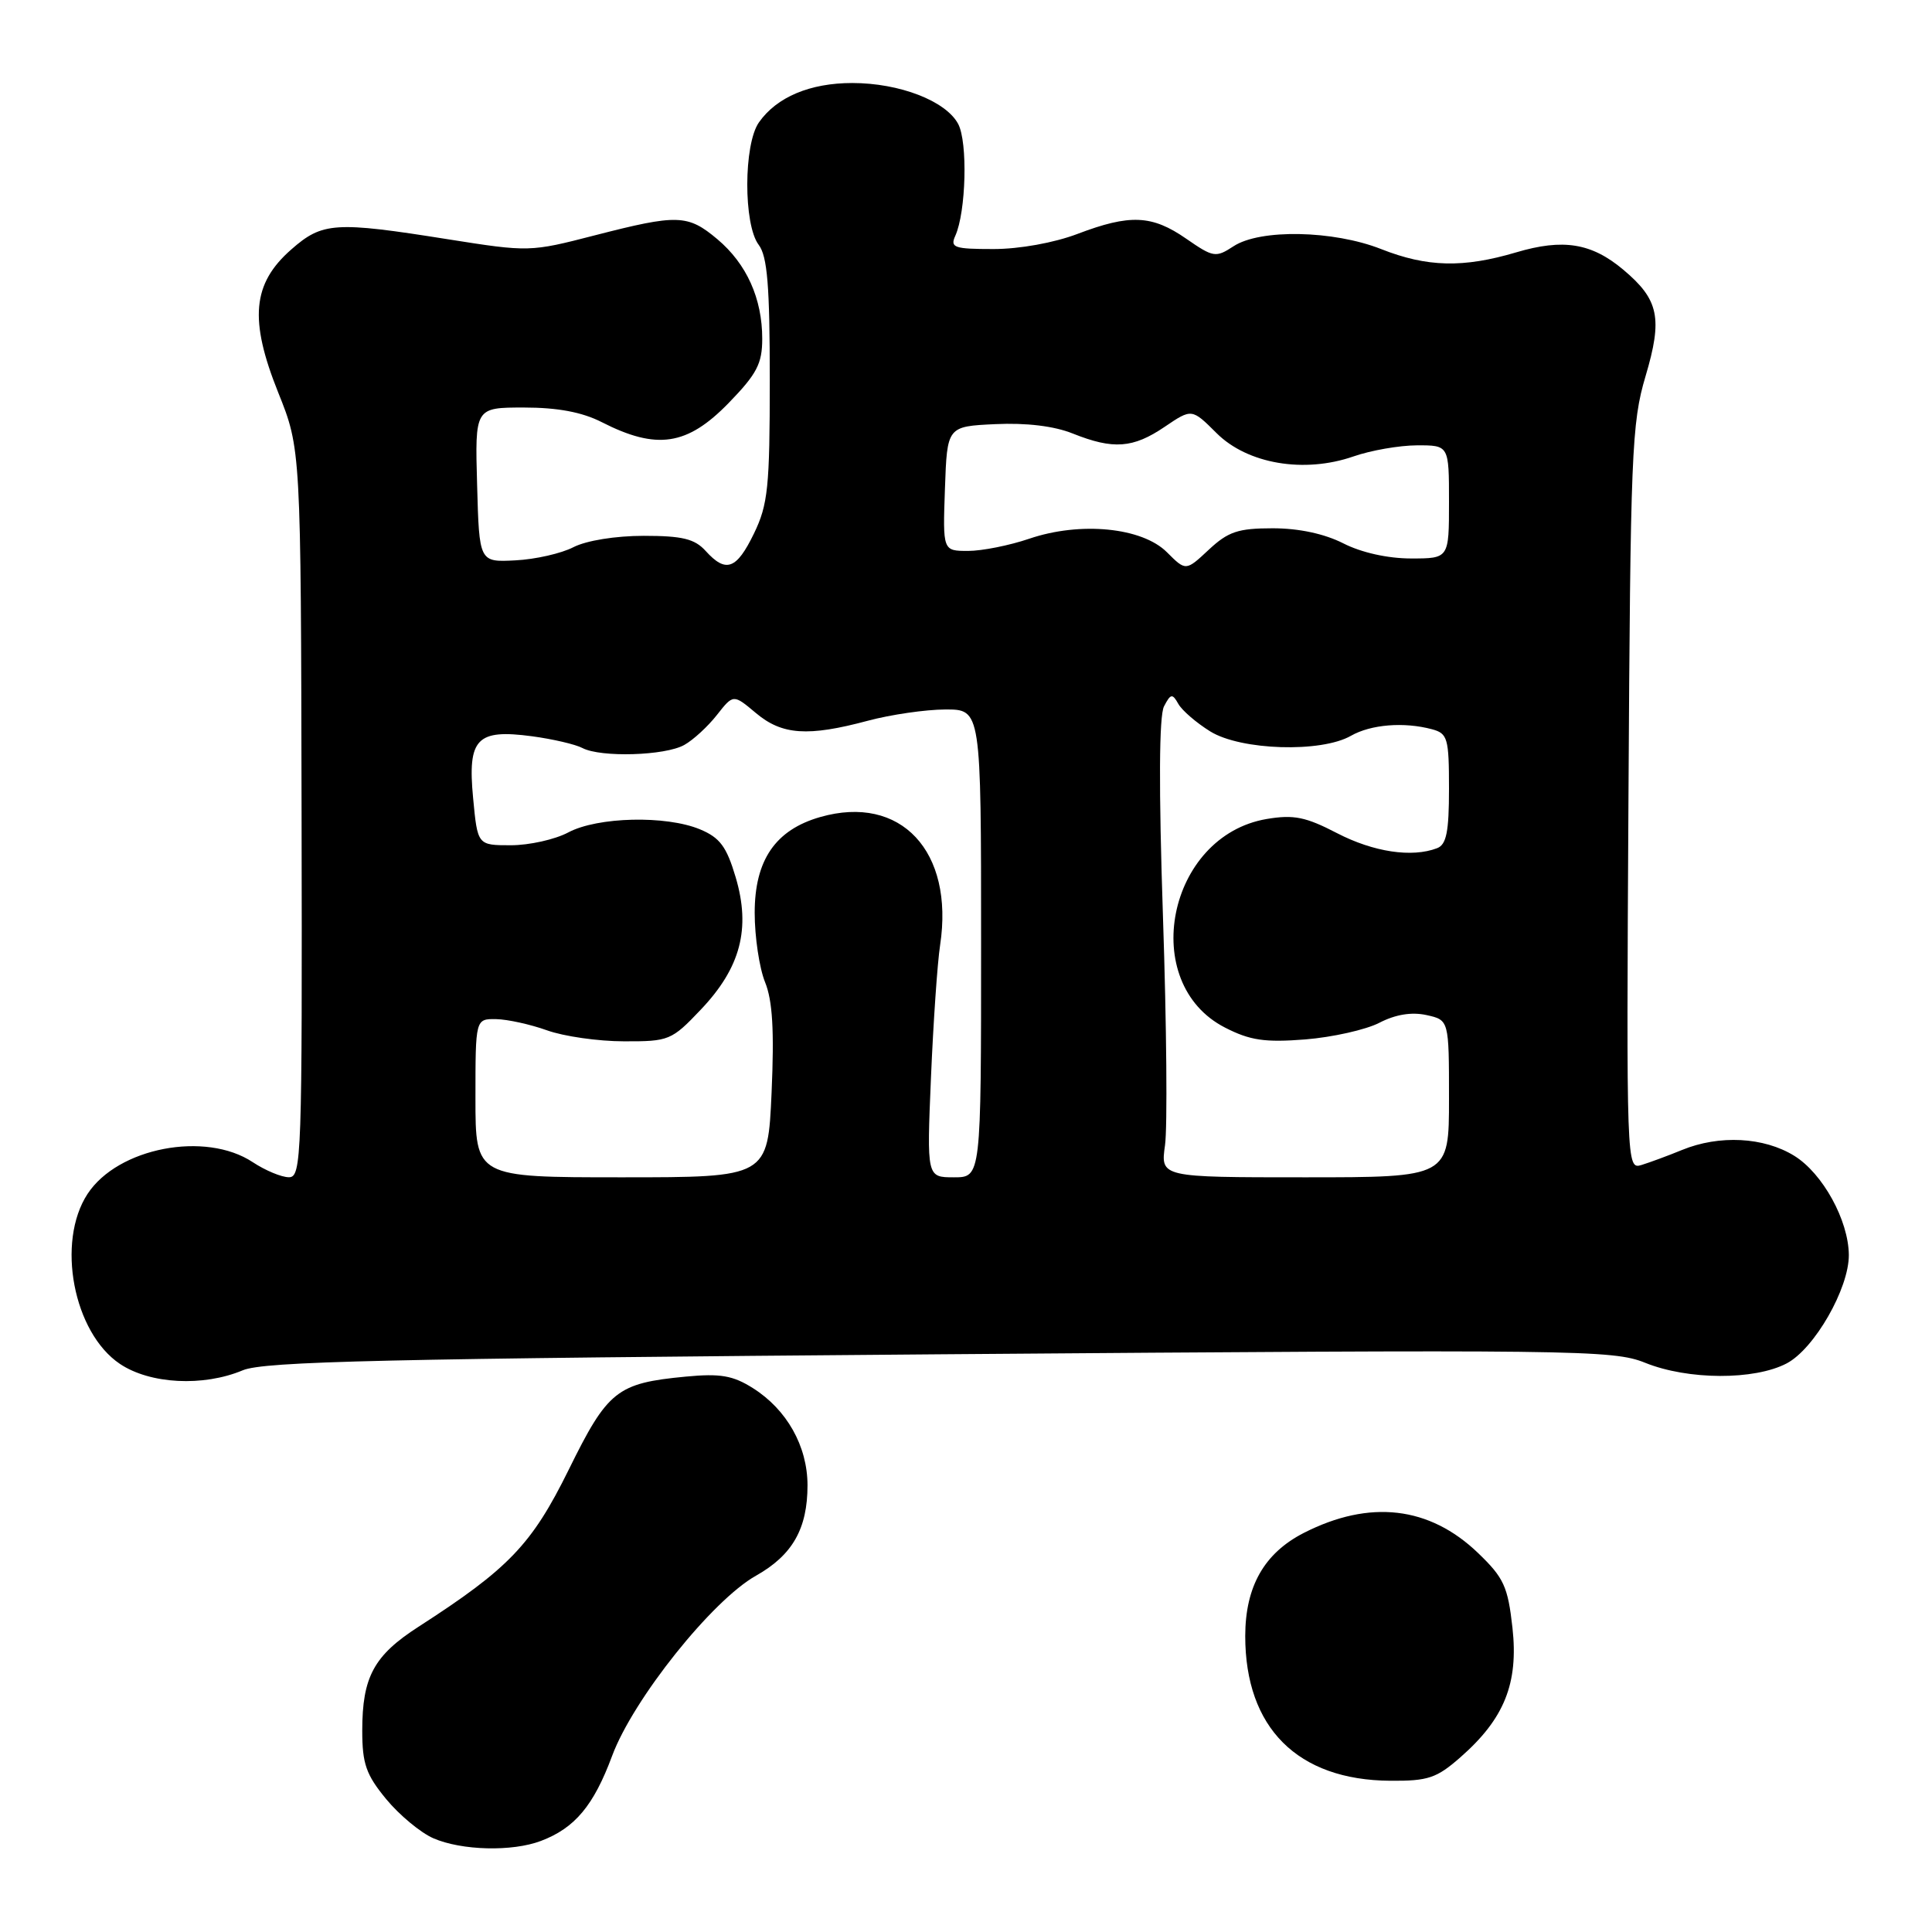 <?xml version="1.0" encoding="UTF-8" standalone="no"?>
<!DOCTYPE svg PUBLIC "-//W3C//DTD SVG 1.1//EN" "http://www.w3.org/Graphics/SVG/1.1/DTD/svg11.dtd" >
<svg xmlns="http://www.w3.org/2000/svg" xmlns:xlink="http://www.w3.org/1999/xlink" version="1.1" viewBox="0 0 256 256">
 <g >
 <path fill="currentColor"
d=" M 71.68 243.93 C 76.17 242.23 78.66 239.26 81.11 232.66 C 83.89 225.17 94.37 212.04 100.17 208.79 C 105.01 206.06 107.00 202.57 107.00 196.80 C 106.99 191.62 104.26 186.77 99.76 183.93 C 97.11 182.26 95.44 181.97 90.85 182.41 C 81.74 183.28 80.53 184.24 75.35 194.76 C 70.46 204.67 67.42 207.84 55.46 215.55 C 49.54 219.36 48.00 222.20 48.00 229.32 C 48.00 233.71 48.51 235.16 51.17 238.39 C 52.92 240.51 55.73 242.84 57.42 243.58 C 61.17 245.21 67.87 245.38 71.68 243.93 Z  M 193.52 232.84 C 199.33 227.75 201.22 223.05 200.41 215.70 C 199.80 210.22 199.27 209.07 195.86 205.79 C 189.40 199.58 181.49 198.67 172.76 203.12 C 167.52 205.80 165.01 210.21 165.00 216.78 C 165.00 228.95 171.93 235.88 184.22 235.96 C 189.23 236.00 190.37 235.61 193.52 232.84 Z  M 32.17 181.57 C 35.00 180.39 50.89 180.03 124.55 179.45 C 209.06 178.80 213.72 178.85 218.00 180.58 C 223.68 182.87 232.46 182.90 236.74 180.66 C 240.42 178.73 245.01 170.72 244.98 166.28 C 244.94 161.70 241.52 155.48 237.75 153.15 C 233.72 150.66 227.82 150.35 222.87 152.38 C 221.02 153.14 218.60 154.03 217.50 154.37 C 215.52 154.97 215.50 154.58 215.78 105.75 C 216.04 60.03 216.20 56.05 218.04 49.86 C 220.33 42.16 219.82 39.71 215.11 35.75 C 210.89 32.20 207.13 31.59 200.90 33.44 C 193.88 35.52 189.10 35.41 183.00 33.00 C 176.67 30.51 166.97 30.32 163.45 32.63 C 161.09 34.17 160.78 34.12 157.18 31.63 C 152.64 28.48 149.73 28.35 142.76 31.00 C 139.68 32.17 135.08 33.00 131.64 33.00 C 126.43 33.00 125.87 32.81 126.58 31.25 C 128.01 28.08 128.25 18.83 126.96 16.42 C 125.33 13.37 119.19 11.00 112.93 11.00 C 107.33 11.00 102.91 12.86 100.56 16.22 C 98.52 19.13 98.50 29.76 100.53 32.44 C 101.68 33.96 102.00 37.86 102.00 50.38 C 102.00 64.55 101.76 66.86 99.91 70.68 C 97.59 75.47 96.19 75.97 93.50 73.00 C 92.05 71.40 90.42 71.00 85.30 71.00 C 81.56 71.00 77.69 71.63 75.99 72.50 C 74.40 73.33 70.93 74.12 68.29 74.25 C 63.50 74.50 63.50 74.50 63.22 64.25 C 62.93 54.00 62.93 54.00 69.43 54.00 C 73.88 54.00 77.13 54.61 79.72 55.93 C 87.03 59.66 91.05 59.05 96.54 53.41 C 100.29 49.55 101.00 48.19 101.00 44.88 C 101.00 39.55 98.93 34.96 95.06 31.70 C 91.13 28.40 89.79 28.36 78.83 31.18 C 70.24 33.40 70.08 33.40 59.33 31.70 C 44.37 29.32 42.72 29.43 38.59 33.06 C 33.43 37.58 33.00 42.37 36.86 52.00 C 39.87 59.50 39.87 59.50 39.96 107.75 C 40.05 153.35 39.96 156.00 38.28 155.99 C 37.30 155.99 35.15 155.09 33.50 154.00 C 27.23 149.84 15.62 152.07 11.60 158.20 C 7.43 164.58 9.72 176.59 15.90 180.73 C 19.89 183.40 26.92 183.77 32.17 181.57 Z  M 63.00 145.50 C 63.00 135.00 63.00 135.00 65.75 135.04 C 67.26 135.07 70.30 135.74 72.50 136.53 C 74.70 137.32 79.28 137.98 82.67 137.98 C 88.64 138.00 88.99 137.86 92.86 133.78 C 98.13 128.24 99.50 123.05 97.48 116.24 C 96.27 112.17 95.39 110.99 92.75 109.89 C 88.25 108.02 79.19 108.23 75.30 110.30 C 73.54 111.24 70.11 112.00 67.69 112.00 C 63.28 112.00 63.28 112.00 62.69 105.75 C 61.94 97.86 63.16 96.58 70.50 97.56 C 73.25 97.93 76.26 98.63 77.18 99.12 C 79.61 100.39 88.13 100.14 90.67 98.71 C 91.86 98.05 93.81 96.25 95.00 94.73 C 97.17 91.97 97.17 91.97 100.16 94.48 C 103.63 97.40 107.05 97.63 115.00 95.50 C 118.03 94.69 122.64 94.02 125.25 94.01 C 130.00 94.00 130.00 94.00 130.00 125.00 C 130.00 156.00 130.00 156.00 126.40 156.00 C 122.80 156.00 122.80 156.00 123.36 142.75 C 123.67 135.46 124.21 127.58 124.57 125.23 C 126.45 112.79 119.36 105.21 108.69 108.26 C 102.74 109.96 100.00 113.97 100.00 120.95 C 100.00 124.15 100.62 128.27 101.37 130.13 C 102.37 132.58 102.60 136.55 102.24 144.75 C 101.74 156.00 101.74 156.00 82.37 156.00 C 63.00 156.00 63.00 156.00 63.00 145.50 Z  M 154.37 151.75 C 154.70 149.41 154.58 135.80 154.10 121.50 C 153.53 104.38 153.58 94.85 154.24 93.59 C 155.12 91.90 155.35 91.87 156.13 93.26 C 156.61 94.13 158.53 95.78 160.37 96.92 C 164.43 99.43 175.05 99.76 179.00 97.50 C 181.65 95.99 186.02 95.63 189.75 96.63 C 191.82 97.19 192.00 97.81 192.00 104.51 C 192.00 110.22 191.66 111.92 190.42 112.39 C 187.09 113.67 182.00 112.90 177.17 110.40 C 173.01 108.24 171.43 107.92 167.85 108.52 C 154.67 110.75 150.78 130.28 162.34 136.17 C 165.64 137.86 167.60 138.15 172.95 137.73 C 176.55 137.44 180.97 136.45 182.76 135.53 C 184.90 134.42 187.04 134.07 189.01 134.50 C 192.00 135.16 192.00 135.16 192.00 145.58 C 192.00 156.00 192.00 156.00 172.89 156.00 C 153.77 156.00 153.77 156.00 154.37 151.75 Z  M 154.63 73.18 C 151.34 69.88 143.15 69.08 136.39 71.38 C 133.78 72.27 130.13 73.00 128.28 73.00 C 124.92 73.00 124.92 73.00 125.21 64.75 C 125.50 56.50 125.50 56.50 131.89 56.20 C 135.99 56.01 139.68 56.45 142.16 57.45 C 147.52 59.59 150.13 59.40 154.32 56.56 C 157.92 54.12 157.92 54.12 161.21 57.40 C 165.31 61.48 172.81 62.75 179.34 60.48 C 181.63 59.68 185.41 59.02 187.75 59.01 C 192.00 59.00 192.00 59.00 192.00 66.50 C 192.00 74.00 192.00 74.00 186.96 74.00 C 183.89 74.00 180.39 73.22 178.00 72.00 C 175.50 70.73 172.11 70.00 168.65 70.00 C 164.06 70.00 162.74 70.44 160.17 72.84 C 157.13 75.68 157.13 75.68 154.63 73.18 Z "/>
</g>
</svg>